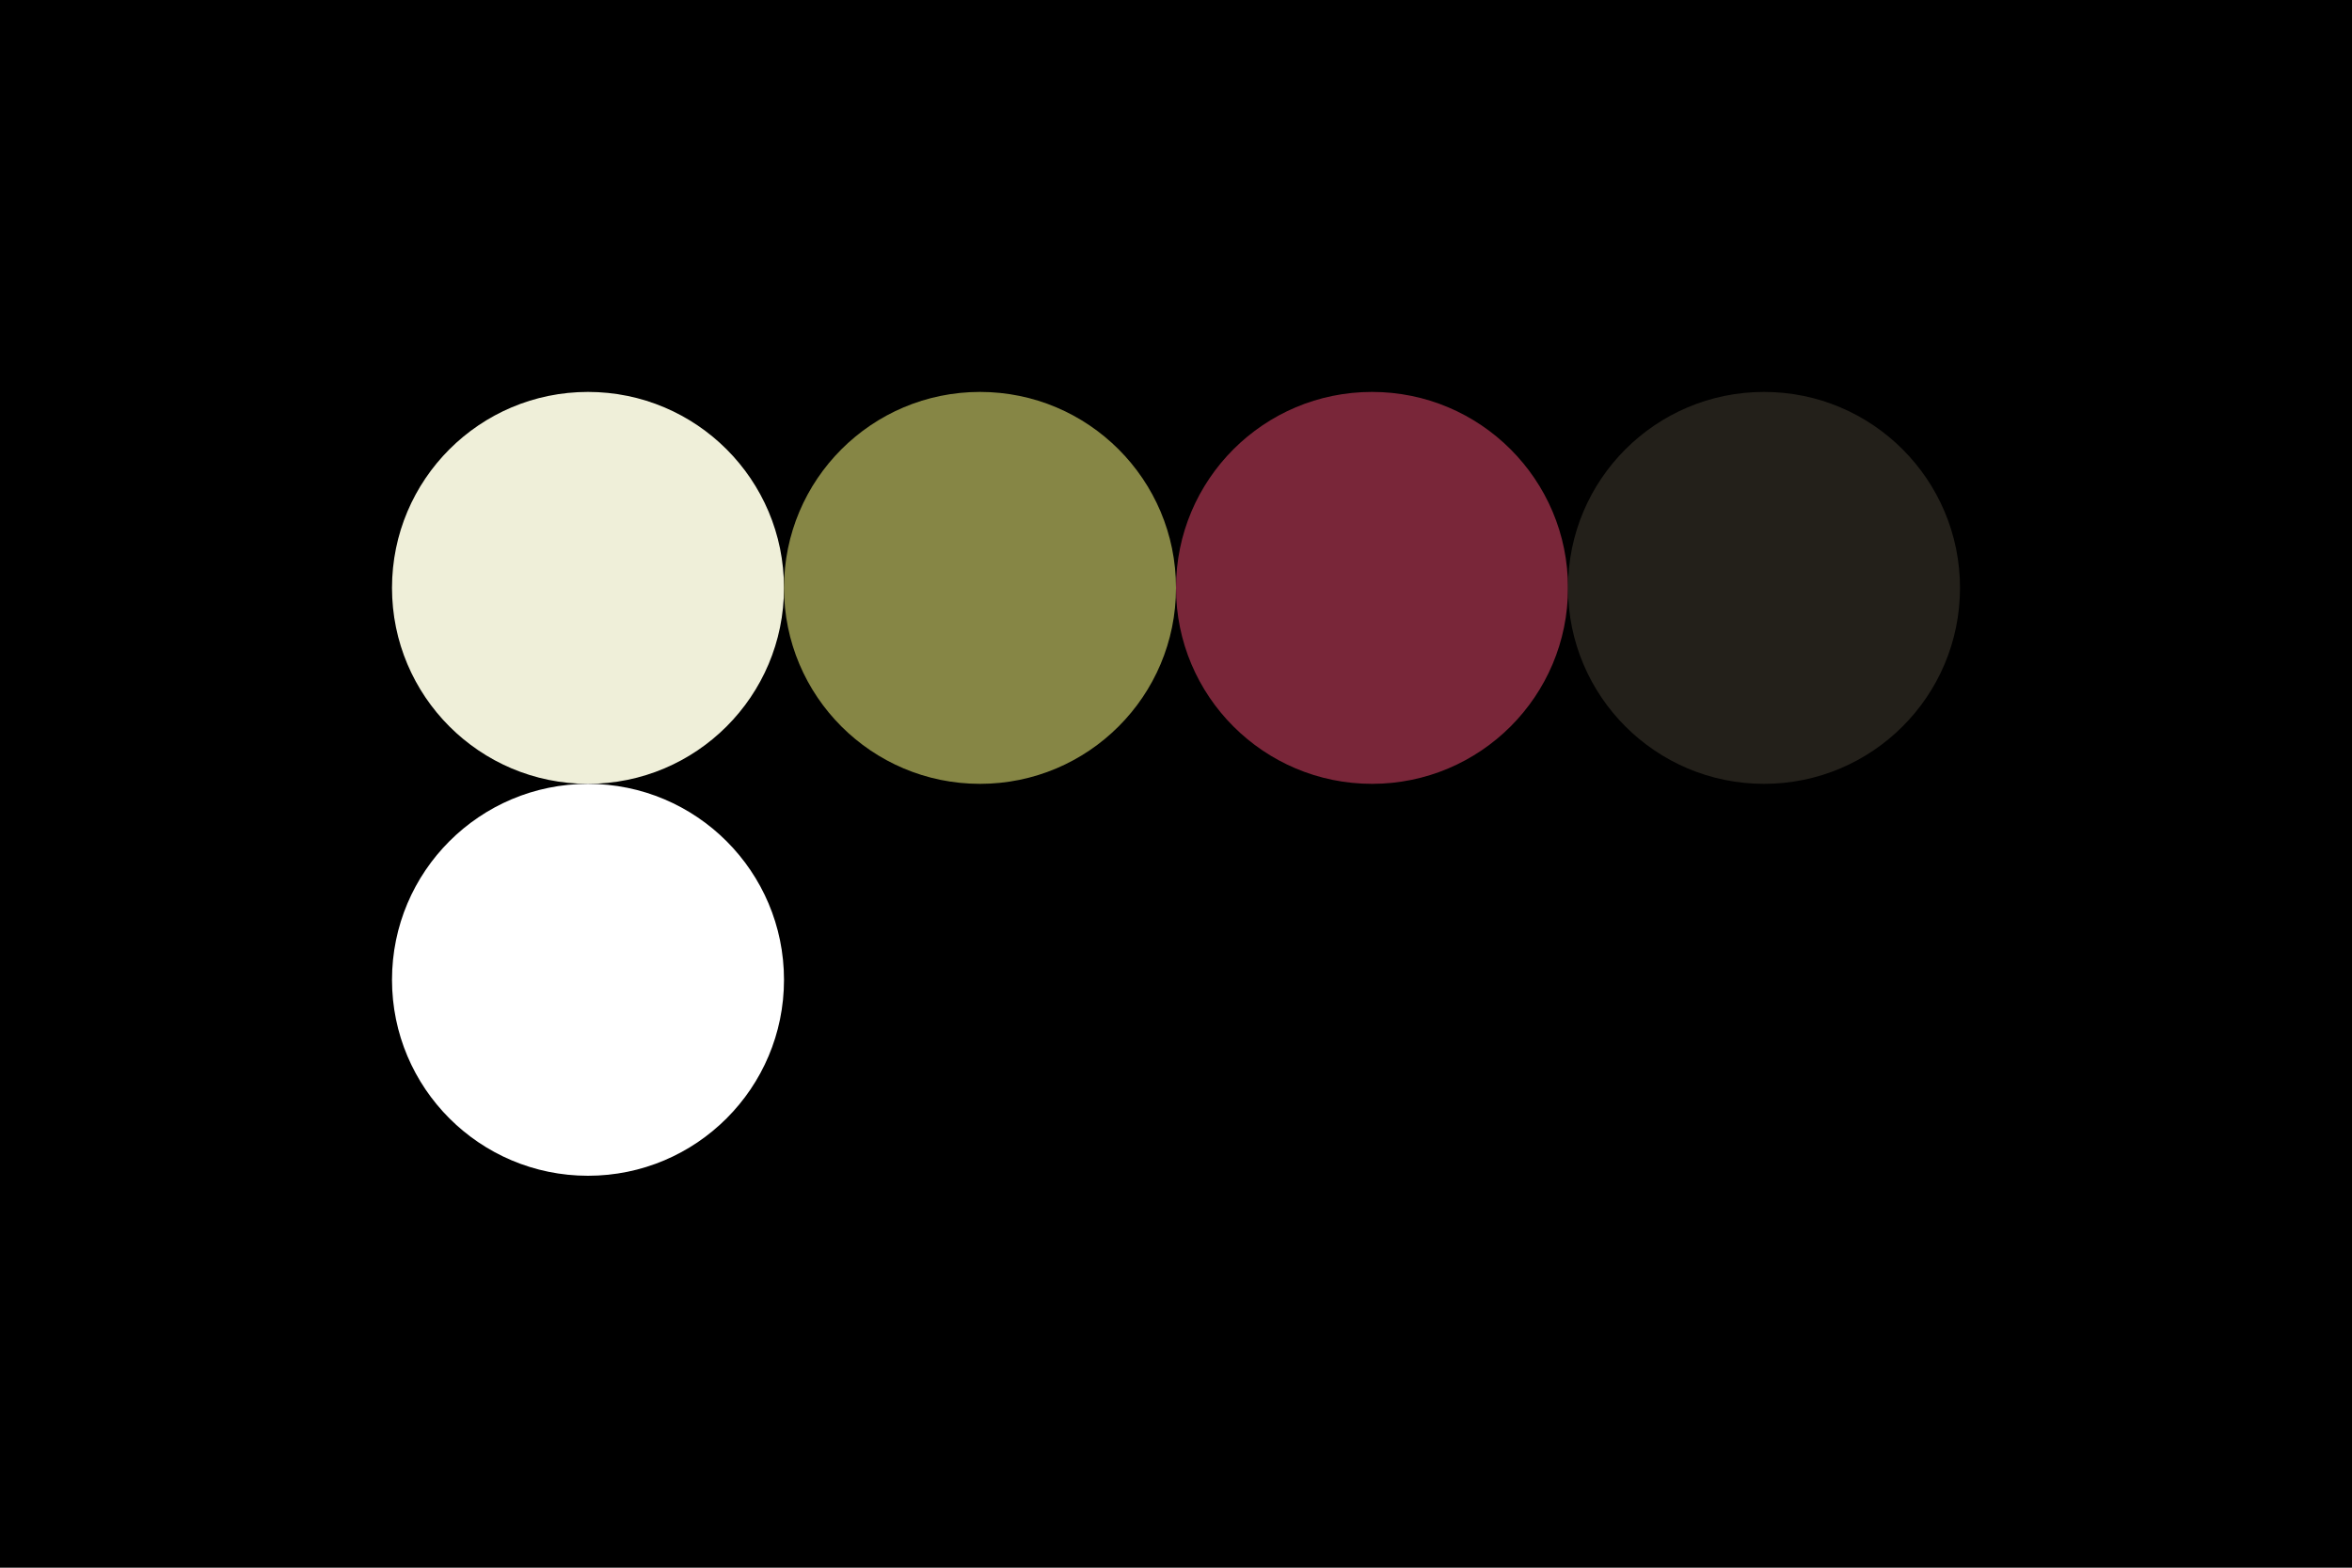 <!-- https://lospec.com/palette-list/vintage-ruby -->
<svg width="96px" height="64px" xmlns="http://www.w3.org/2000/svg" baseProfile="full" version="1.1">
  <rect width='96' height='64'  id='background' fill='#000000'></rect>
  <!-- Foreground -->
  <circle cx='24' cy='24' r='8' id='f_high' fill='#efefd9'></circle>
  <circle cx='40' cy='24' r='8' id='f_med' fill='#868645'></circle>
  <circle cx='56' cy='24' r='8' id='f_low' fill='#792639'></circle>
  <circle cx='72' cy='24' r='8' id='f_inv' fill='#23201a'></circle>
  <!-- Background -->
  <circle cx='24' cy='40' r='8' id='b_high' fill='#FFFF'></circle>
  <!-- <circle cx='40' cy='40' r='8' id='b_med' fill='#141515'></circle> -->
  <!-- <circle cx='56' cy='40' r='8' id='b_low' fill='#101119'></circle> -->
  <!-- <circle cx='72' cy='40' r='8' id='b_inv' fill='#efefd9'></circle> -->
</svg>